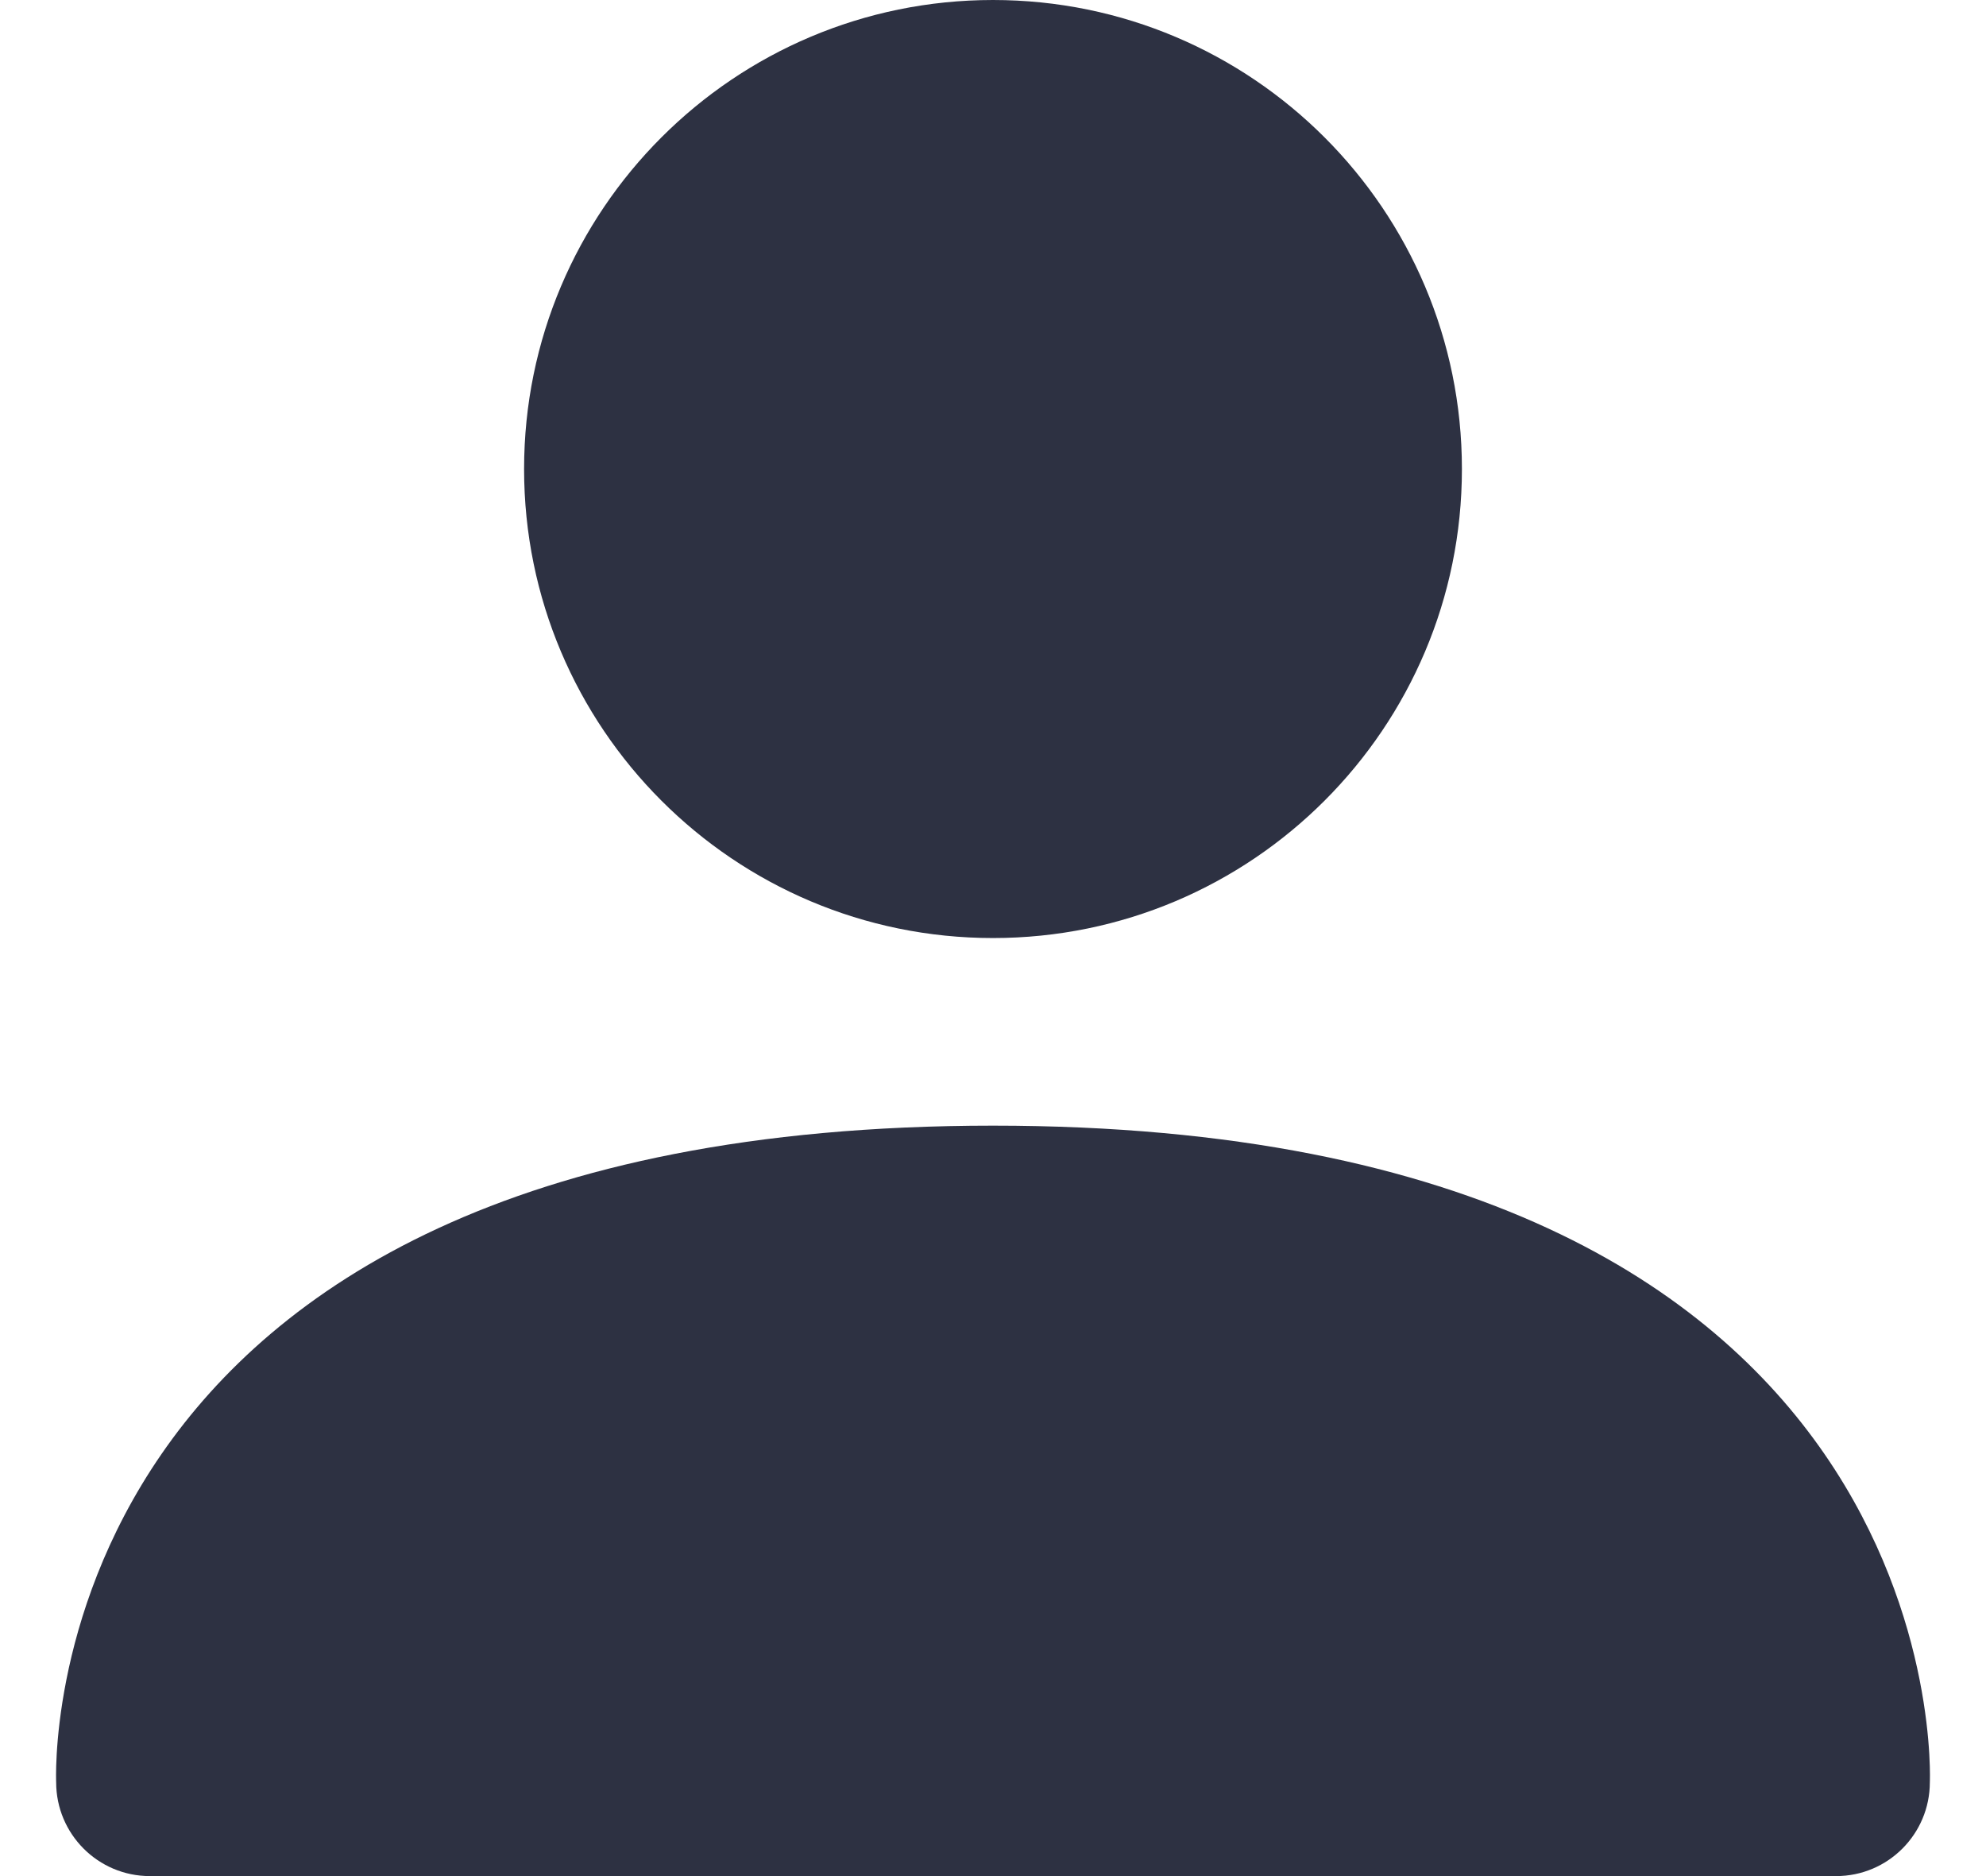 <svg width="18" height="17" viewBox="0 0 18 17" fill="none" xmlns="http://www.w3.org/2000/svg">
<path fill-rule="evenodd" clip-rule="evenodd" d="M4.75 4.25C4.75 6.597 6.653 8.5 9 8.5C11.347 8.5 13.25 6.597 13.25 4.25C13.25 1.903 11.347 0 9 0C6.653 0 4.75 1.903 4.75 4.25ZM16.642 17C17.111 17 17.491 16.619 17.491 16.15C17.491 16.15 17.774 10.2 9 10.2C0.226 10.2 0.509 16.15 0.509 16.15C0.509 16.619 0.889 17 1.358 17H16.642Z" fill="#2D3142"/>
</svg>
